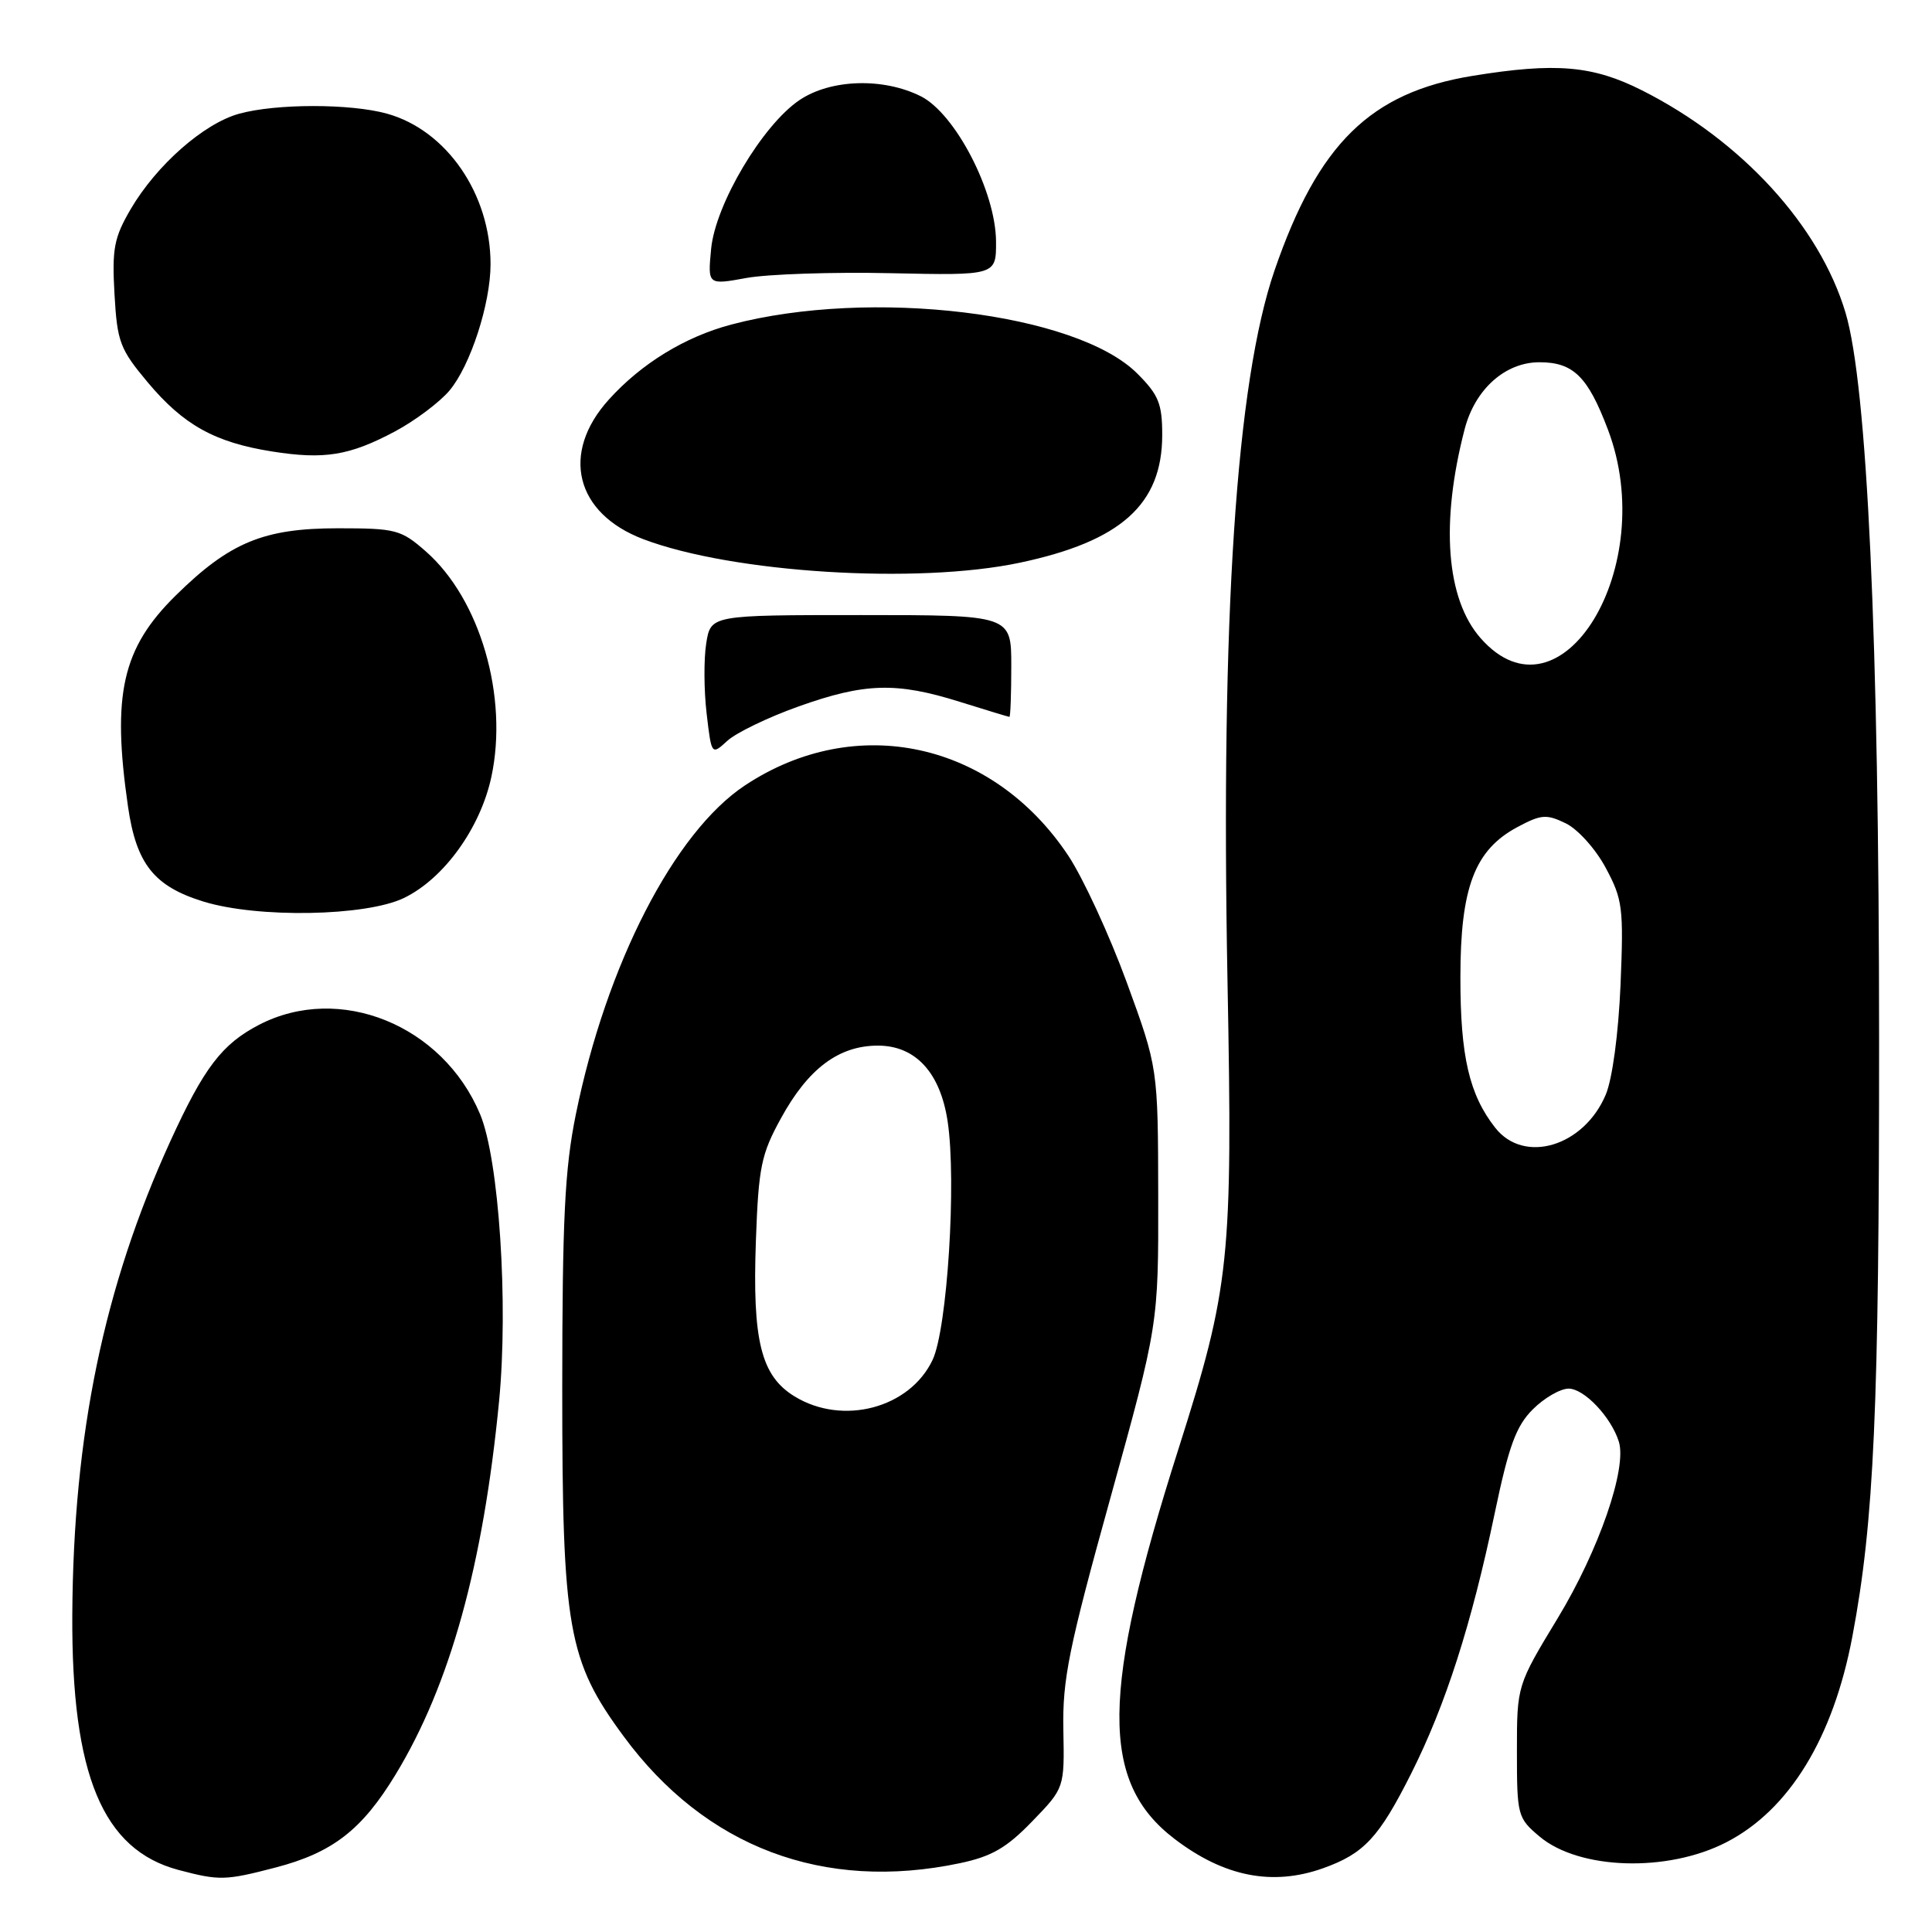 <?xml version="1.0" encoding="UTF-8" standalone="no"?>
<!DOCTYPE svg PUBLIC "-//W3C//DTD SVG 1.1//EN" "http://www.w3.org/Graphics/SVG/1.1/DTD/svg11.dtd" >
<svg xmlns="http://www.w3.org/2000/svg" xmlns:xlink="http://www.w3.org/1999/xlink" version="1.1" viewBox="0 0 256 256">
 <g >
 <path fill="currentColor"
d=" M 36.50 247.46 C 44.07 245.49 47.96 242.47 52.42 235.13 C 59.63 223.26 64.02 207.41 66.13 185.67 C 67.38 172.73 66.12 153.62 63.62 147.65 C 58.66 135.80 44.98 130.27 34.33 135.79 C 29.40 138.35 27.03 141.47 22.56 151.24 C 13.76 170.52 9.71 190.07 9.58 214.00 C 9.47 235.18 13.60 245.11 23.66 247.78 C 29.06 249.21 29.86 249.19 36.50 247.46 Z  M 175.32 247.55 C 180.75 245.61 182.72 243.49 186.99 235.00 C 191.55 225.93 194.99 215.20 198.06 200.50 C 199.92 191.61 200.88 188.97 203.10 186.75 C 204.61 185.24 206.75 184.00 207.85 184.00 C 209.91 184.00 213.47 187.75 214.50 191.01 C 215.62 194.54 211.86 205.42 206.41 214.41 C 201.00 223.34 201.00 223.34 201.00 232.08 C 201.00 240.57 201.09 240.90 204.00 243.35 C 209.26 247.77 220.95 248.13 228.75 244.11 C 237.08 239.82 242.91 230.30 245.45 216.84 C 248.33 201.57 249.00 186.68 248.99 137.58 C 248.98 84.76 247.42 51.06 244.54 41.43 C 241.10 29.91 230.78 18.64 217.59 11.98 C 211.06 8.68 206.14 8.26 195.13 10.05 C 181.58 12.25 174.66 19.04 168.88 35.84 C 163.80 50.62 161.74 81.70 162.65 129.98 C 163.35 166.94 162.97 170.56 156.15 192.00 C 145.86 224.31 145.75 236.13 155.64 243.67 C 162.20 248.68 168.61 249.94 175.32 247.55 Z  M 127.20 246.88 C 131.41 245.99 133.38 244.85 136.77 241.34 C 141.05 236.92 141.05 236.92 140.90 229.21 C 140.77 222.54 141.61 218.39 147.13 198.50 C 153.50 175.50 153.50 175.50 153.47 158.50 C 153.44 141.50 153.44 141.50 149.29 130.14 C 147.00 123.89 143.52 116.35 141.56 113.39 C 131.52 98.28 113.40 94.34 98.71 104.07 C 89.35 110.27 80.33 127.82 76.30 147.67 C 74.83 154.89 74.51 161.51 74.50 184.00 C 74.50 215.83 75.24 220.03 82.62 230.05 C 93.46 244.78 109.13 250.69 127.20 246.88 Z  M 53.52 118.99 C 58.82 116.43 63.65 109.73 65.11 102.94 C 67.38 92.32 63.63 79.39 56.43 73.07 C 53.14 70.18 52.45 70.00 44.78 70.00 C 34.94 70.00 30.44 71.86 23.29 78.90 C 16.19 85.89 14.81 92.00 16.96 106.87 C 18.06 114.48 20.41 117.44 26.95 119.46 C 34.15 121.68 48.49 121.42 53.52 118.99 Z  M 105.81 93.61 C 114.58 90.48 118.77 90.36 127.16 92.99 C 130.65 94.08 133.61 94.98 133.75 94.99 C 133.89 94.99 134.00 91.96 134.00 88.25 C 134.00 81.50 134.00 81.50 114.09 81.50 C 94.18 81.50 94.18 81.50 93.58 85.24 C 93.25 87.30 93.27 91.48 93.63 94.53 C 94.28 100.08 94.28 100.08 96.39 98.15 C 97.55 97.09 101.79 95.04 105.81 93.61 Z  M 135.14 74.56 C 148.54 71.72 153.99 66.83 154.00 57.65 C 154.00 53.49 153.53 52.33 150.70 49.50 C 142.63 41.43 115.36 38.13 96.92 43.00 C 90.78 44.62 84.99 48.16 80.67 52.95 C 74.25 60.05 76.23 68.03 85.26 71.45 C 97.07 75.92 121.54 77.44 135.14 74.56 Z  M 52.33 57.17 C 54.99 55.75 58.24 53.31 59.56 51.75 C 62.33 48.45 65.00 40.24 65.00 35.00 C 65.00 25.71 59.18 17.26 51.28 15.06 C 46.41 13.71 36.57 13.72 31.68 15.07 C 26.99 16.37 20.75 21.87 17.33 27.69 C 15.11 31.49 14.83 32.95 15.17 38.96 C 15.53 45.31 15.88 46.25 19.59 50.68 C 24.31 56.31 28.46 58.62 36.03 59.82 C 42.97 60.92 46.30 60.38 52.33 57.17 Z  M 118.04 36.20 C 132.00 36.50 132.00 36.50 131.98 32.00 C 131.94 25.38 126.58 15.04 122.00 12.75 C 117.01 10.26 110.07 10.48 105.94 13.26 C 101.03 16.57 94.80 27.06 94.23 32.96 C 93.77 37.77 93.77 37.77 98.92 36.83 C 101.76 36.32 110.36 36.03 118.04 36.20 Z  M 198.13 149.44 C 194.68 145.05 193.50 139.96 193.51 129.50 C 193.51 117.59 195.40 112.63 201.05 109.60 C 204.21 107.91 204.91 107.85 207.48 109.10 C 209.08 109.88 211.44 112.51 212.77 115.00 C 215.01 119.17 215.15 120.30 214.73 130.50 C 214.45 136.99 213.65 142.95 212.77 145.05 C 209.87 151.92 201.95 154.30 198.13 149.44 Z  M 196.18 84.55 C 191.62 79.36 190.85 69.28 194.07 56.88 C 195.44 51.58 199.44 48.00 203.98 48.00 C 208.47 48.00 210.39 49.88 213.05 56.90 C 219.96 75.08 206.80 96.65 196.18 84.55 Z  M 105.30 185.04 C 100.84 182.32 99.68 177.67 100.16 164.39 C 100.51 154.64 100.86 152.94 103.48 148.18 C 107.09 141.58 111.15 138.55 116.33 138.55 C 121.31 138.55 124.60 142.12 125.57 148.61 C 126.76 156.53 125.52 176.10 123.57 180.20 C 120.54 186.59 111.69 188.94 105.30 185.04 Z "/>
</g>
</svg>